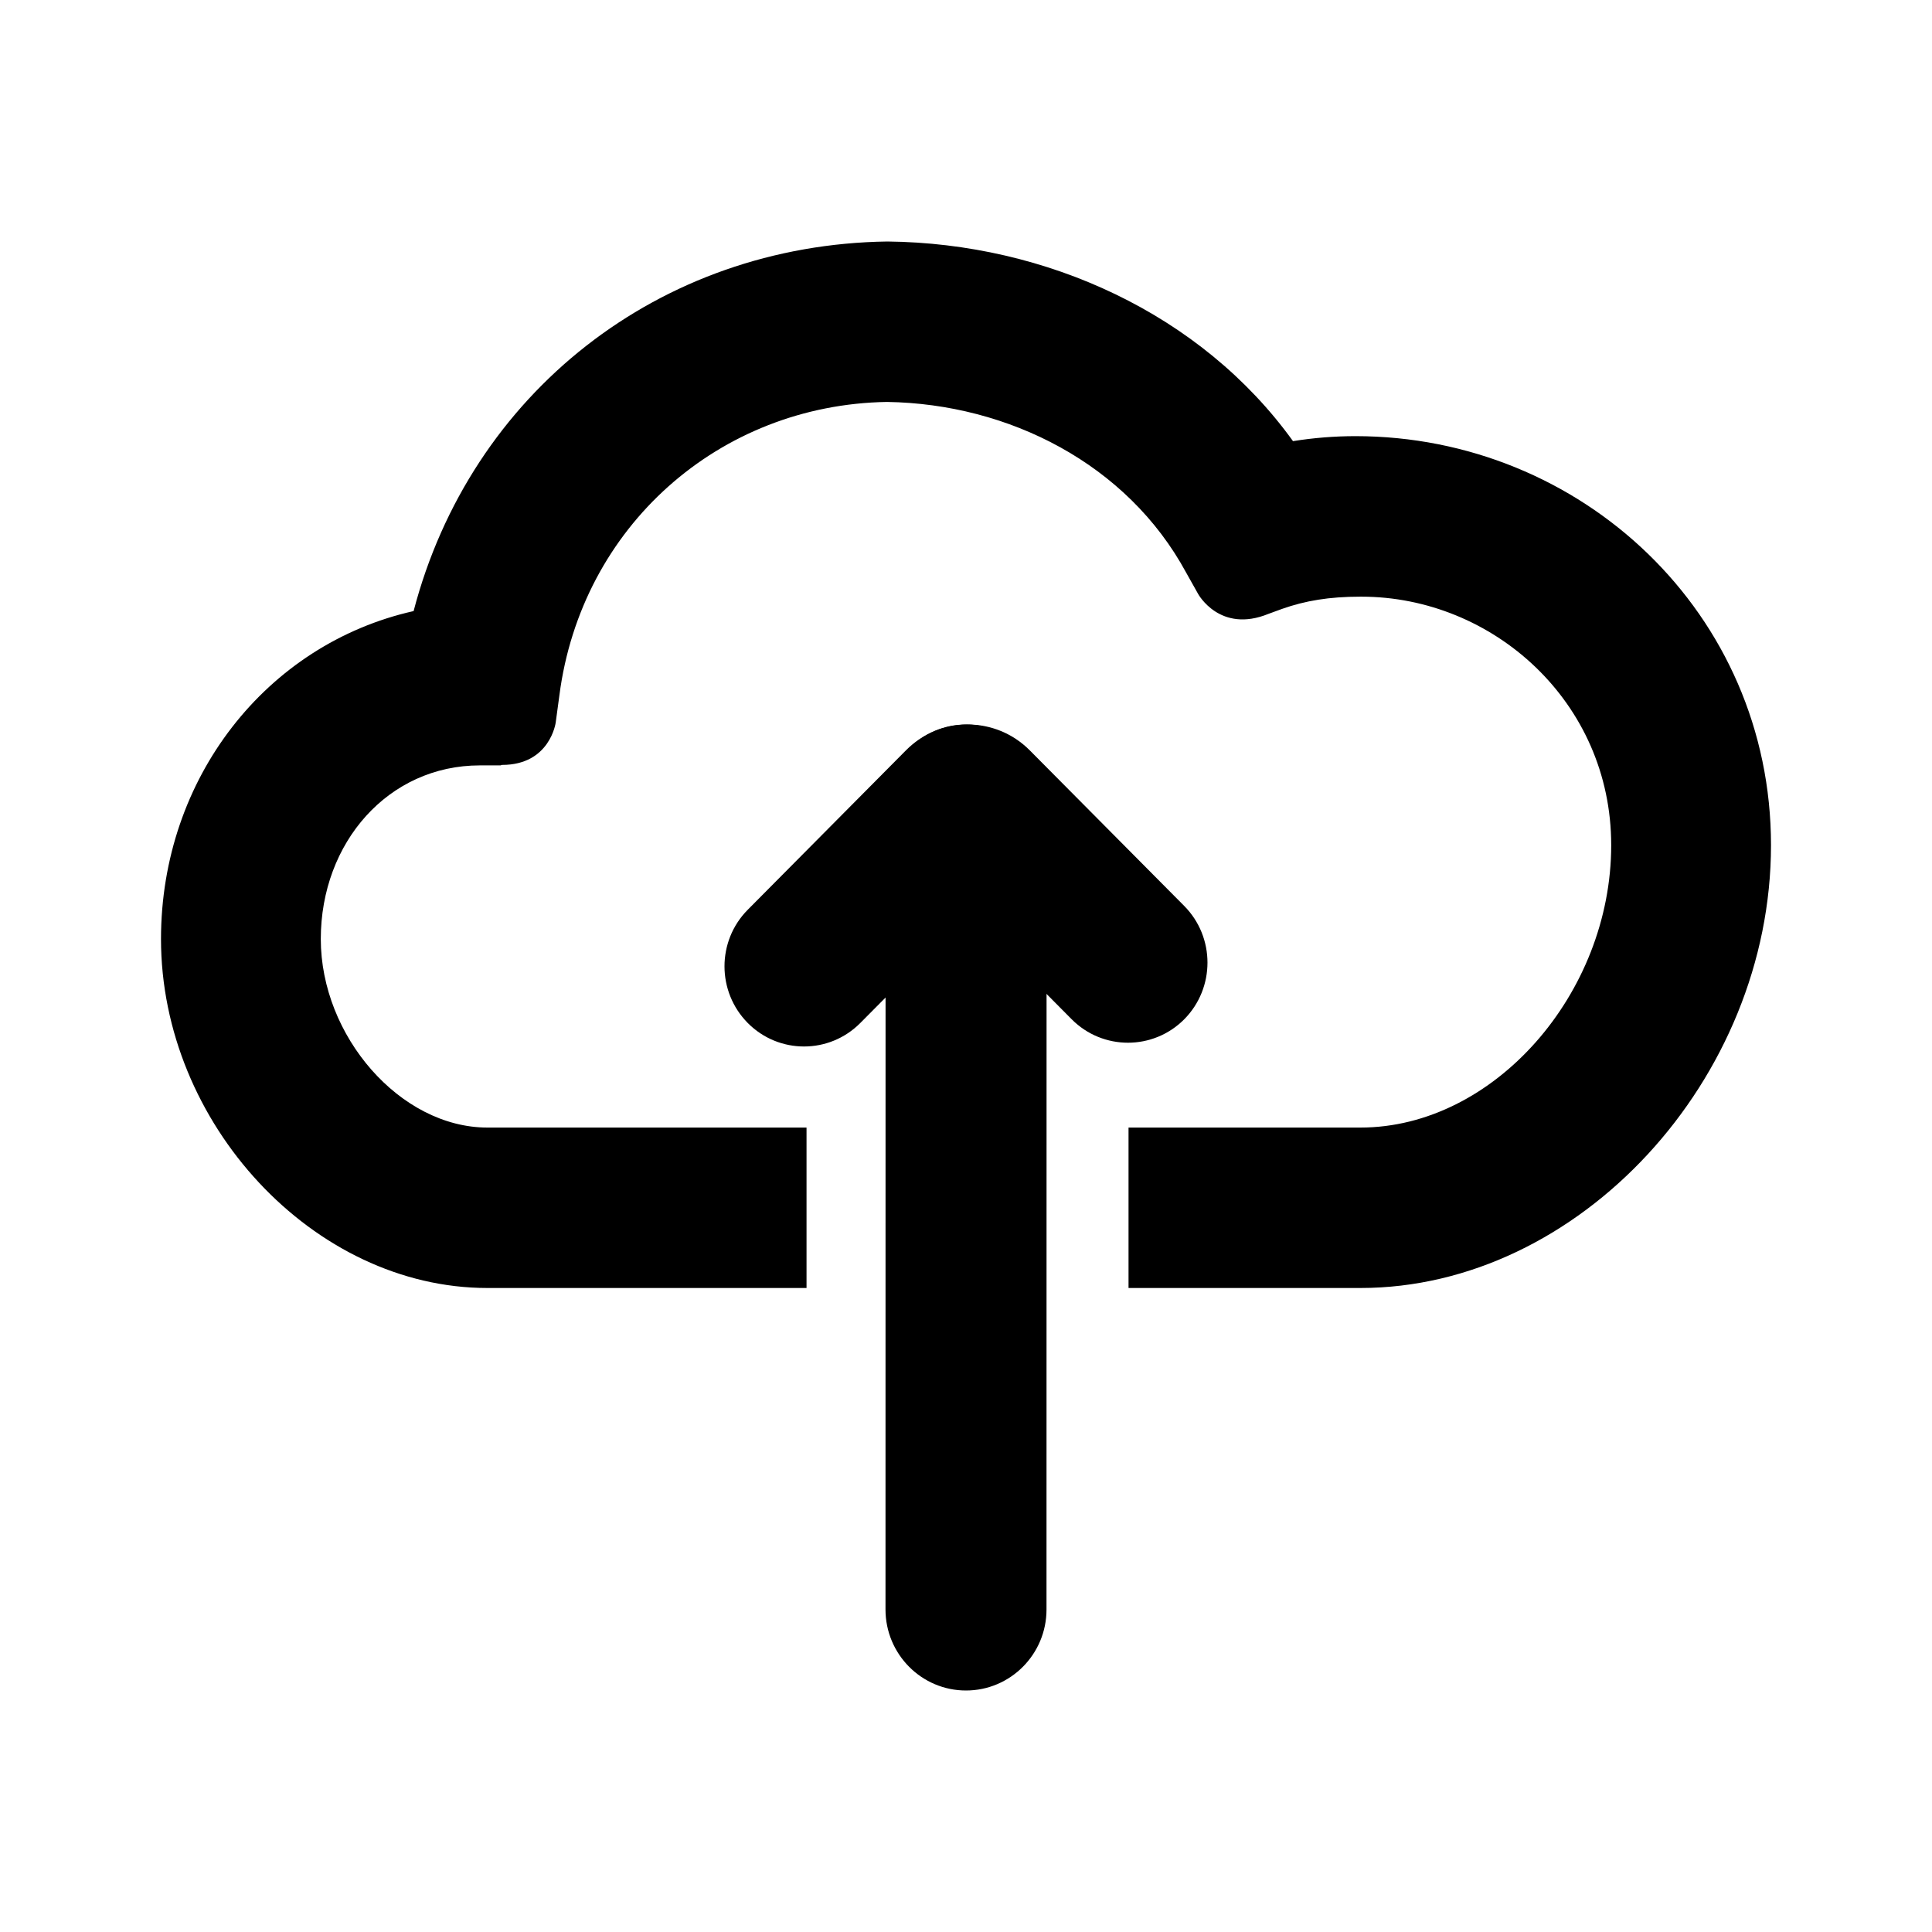 <?xml version="1.0" encoding="UTF-8" standalone="no"?>
<svg width="24px" height="24px" viewBox="0 0 24 24" version="1.1" xmlns="http://www.w3.org/2000/svg" xmlns:xlink="http://www.w3.org/1999/xlink">
    <!-- Generator: Sketch 42 (36781) - http://www.bohemiancoding.com/sketch -->
    <title>hipchat/media-uploader</title>
    <desc>Created with Sketch.</desc>
    <defs></defs>
    <g id="HipChat" stroke="none" stroke-width="1" fill-rule="evenodd">
        <g id="hipchat/media-uploader" fill="currentColor">
            <g id="media-uploader">
                <path d="M10.687,9.292 C10.301,8.903 9.676,8.903 9.29,9.291 C8.904,9.68 8.903,10.31 9.289,10.699 L11.254,12.679 C11.678,13.107 12.367,13.107 12.792,12.679 L14.711,10.746 C15.096,10.357 15.096,9.727 14.711,9.338 C14.325,8.95 13.699,8.95 13.313,9.338 L12.023,10.638 L10.687,9.292 Z" id="Stroke-1" fill-rule="nonzero" transform="translate(12, 11) scale(1, -1) translate(-12, -11) "></path>
                <path d="M13.001,19.993 L13,10.006 C13,9.451 12.552,9 12,9 C11.448,9 11,9.451 11,10.007 L11.001,19.994 C11.001,20.549 11.449,21 12.001,21 C12.553,21 13.001,20.549 13.001,19.993 Z" id="Stroke-3" fill-rule="nonzero" transform="translate(12.001, 15) scale(1, -1) translate(-12.001, -15) "></path>
                <path d="M16.839,5.418 C16.578,5.418 16.318,5.439 16.062,5.48 C14.925,3.901 12.999,3.021 11.024,3 C8.191,3.039 5.845,4.884 5.138,7.591 C3.312,8.001 2,9.665 2,11.665 C2,13.955 3.895,16 6.055,16 L10.019,16 L10.019,14.007 L6.055,14.007 C4.972,14.007 3.985,12.871 3.985,11.665 C3.985,10.465 4.825,9.508 5.961,9.508 L6.215,9.508 C6.226,9.508 6.225,9.502 6.238,9.502 C6.832,9.502 6.903,8.977 6.903,8.977 L6.949,8.637 C7.221,6.54 8.936,5.027 11.018,4.993 C12.533,5.016 14.004,5.765 14.734,7.112 L14.884,7.379 C14.884,7.379 15.154,7.873 15.759,7.625 L15.759,7.625 L15.929,7.563 C16.213,7.463 16.51,7.412 16.899,7.412 L16.911,7.412 C18.546,7.412 20.015,8.72 20.015,10.499 C20.015,12.344 18.557,14.007 16.9,14.007 L14.019,14.007 L14.019,16 L16.9,16 C19.615,16 22,13.407 22,10.499 C22,7.62 19.644,5.419 16.839,5.418" id="Fill-5"></path>
            </g>
        </g>
    </g>
</svg>
